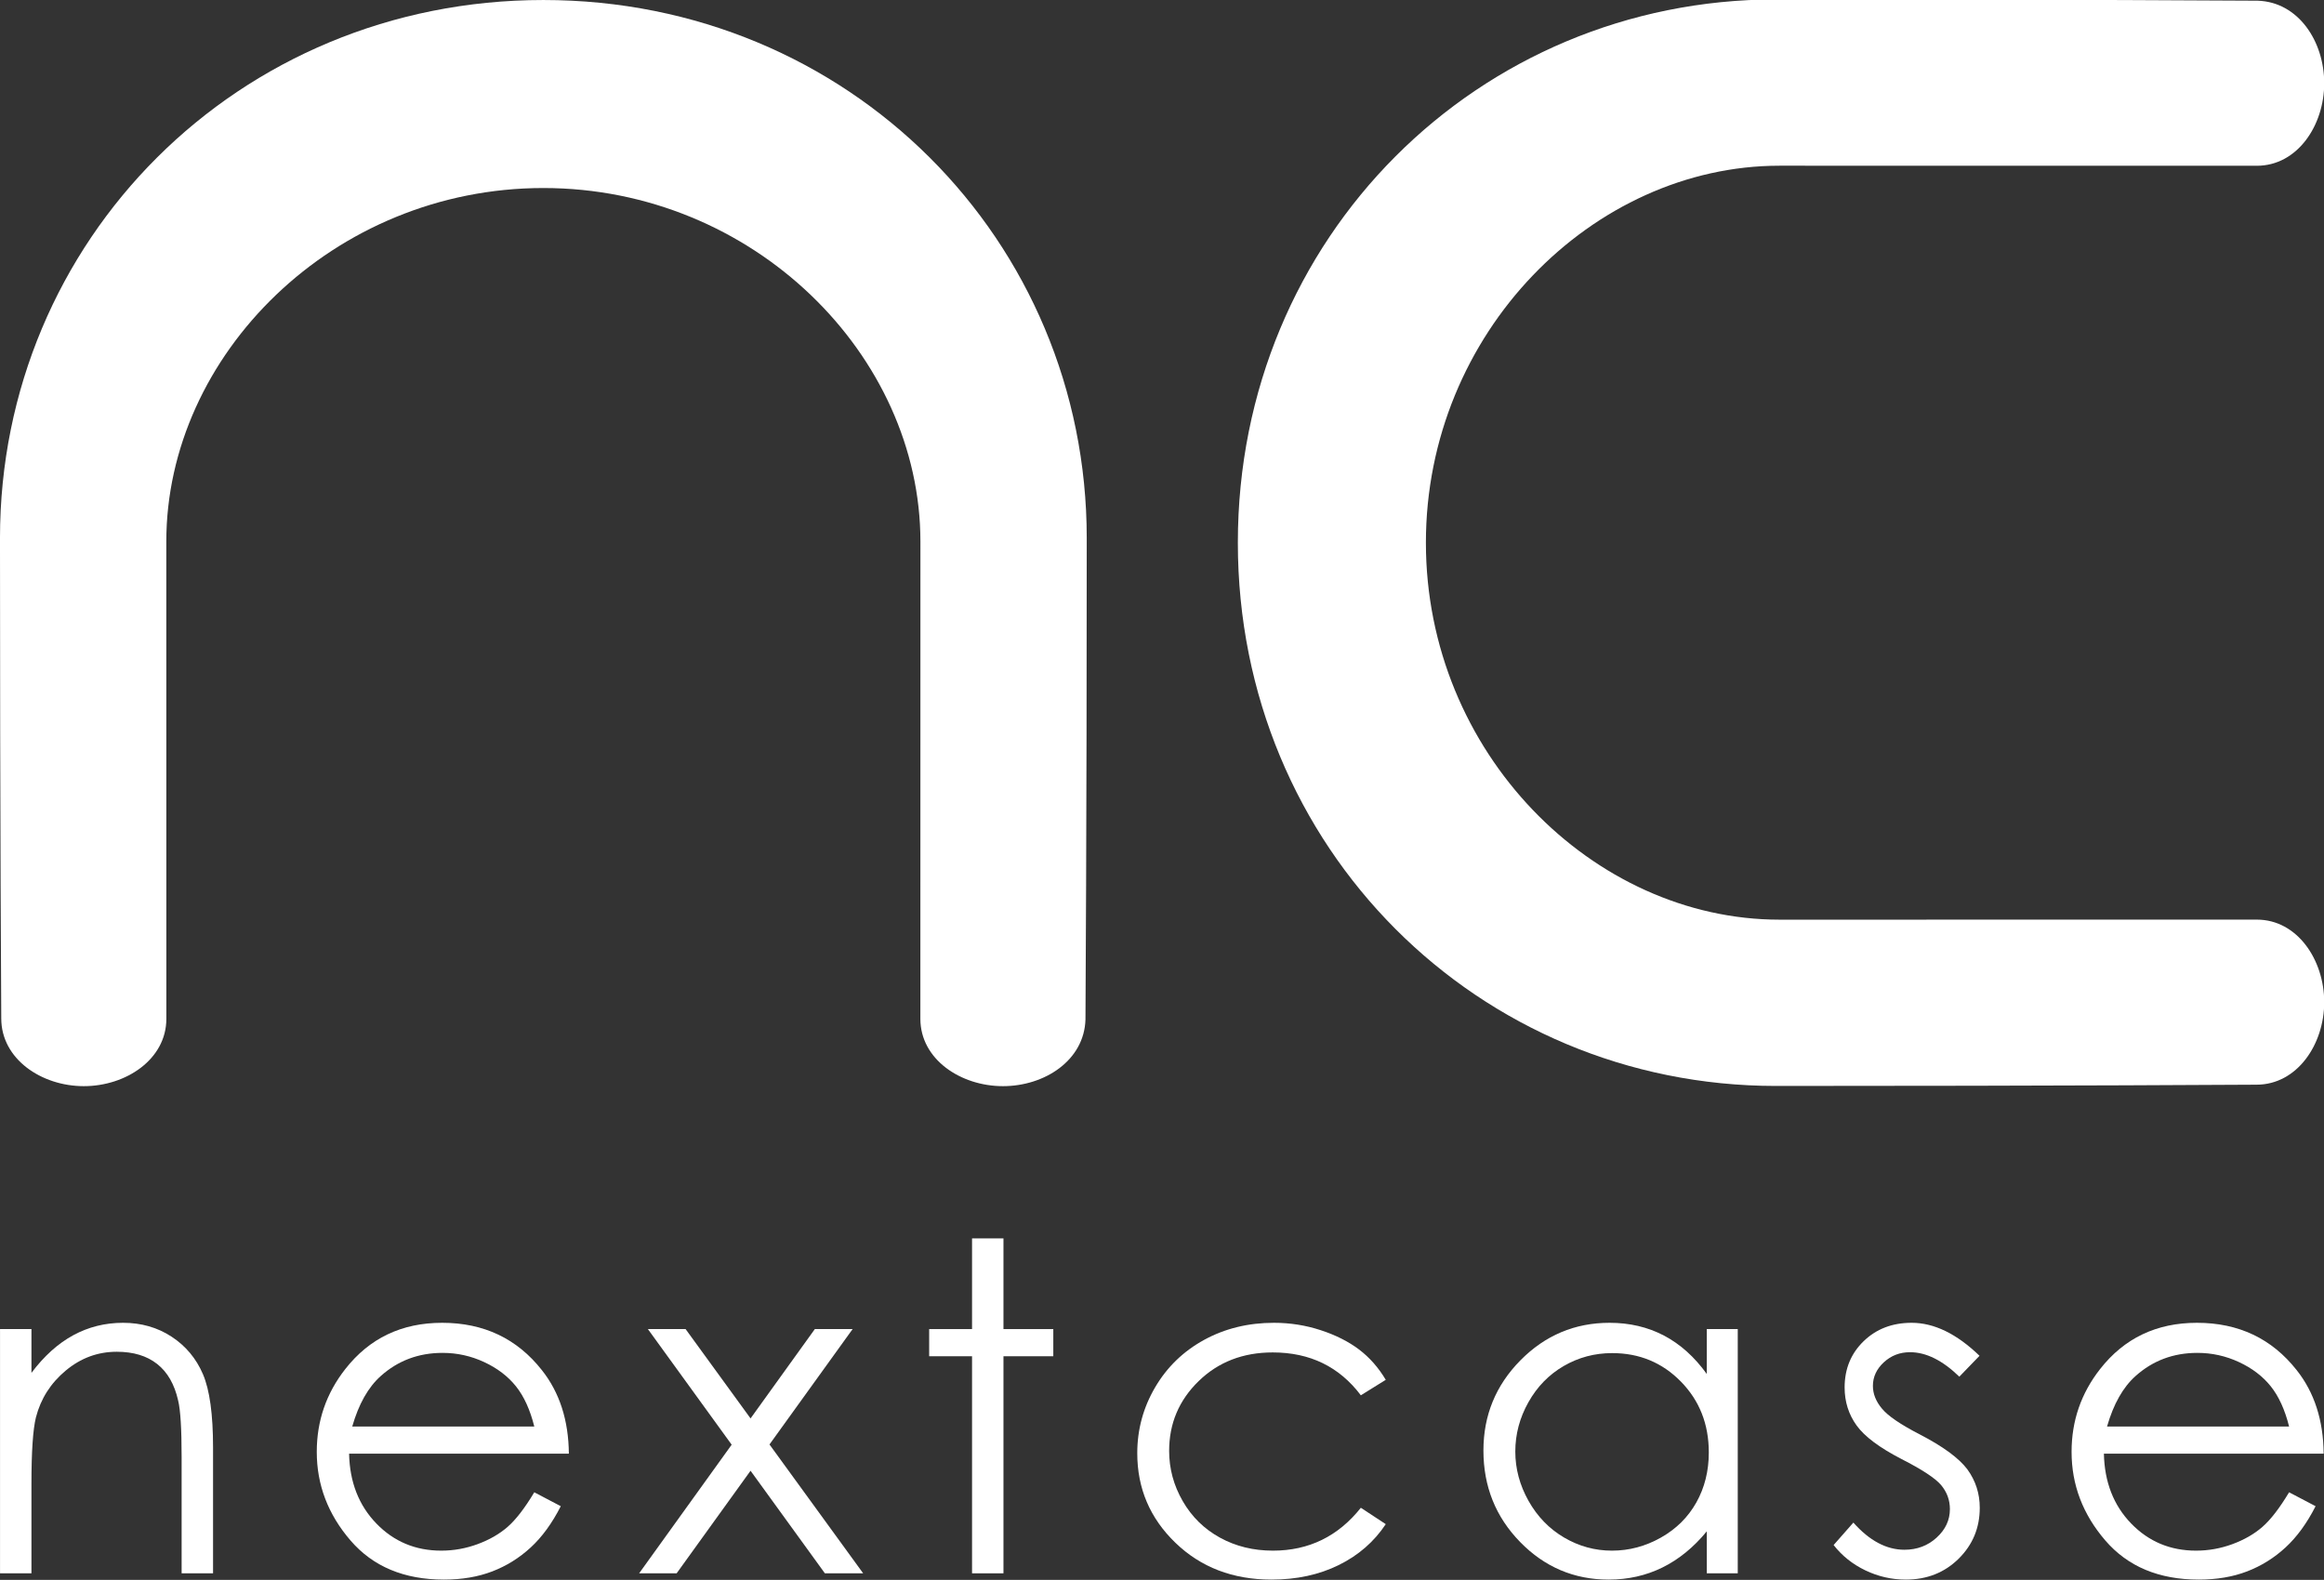 <?xml version="1.0" encoding="UTF-8" standalone="no"?>
<!DOCTYPE svg PUBLIC "-//W3C//DTD SVG 1.1//EN" "http://www.w3.org/Graphics/SVG/1.1/DTD/svg11.dtd">
<svg width="100%" height="100%" viewBox="0 0 828 563" version="1.1" xmlns="http://www.w3.org/2000/svg" xmlns:xlink="http://www.w3.org/1999/xlink" xml:space="preserve" xmlns:serif="http://www.serif.com/" style="fill-rule:evenodd;clip-rule:evenodd;stroke-linejoin:round;stroke-miterlimit:2;">
    <rect x="0" y="0" width="828" height="563" fill="#333333" stroke="none"/>
    <g transform="matrix(6.05238e-17,-0.983,1.033,6.35886e-17,422.571,424.006)">
        <path d="M234.603,17.863C123.838,17.863 37.662,100.879 37.662,203.459C37.662,302.615 38.121,369.197 38.121,369.197C38.121,383.208 52.717,392.552 68.041,392.552C83.345,392.552 97.96,383.283 97.96,369.32L97.944,204.689C97.944,140.321 158.532,82.722 234.603,82.722C310.675,82.722 371.265,140.321 371.265,204.689C371.265,272.687 371.246,369.319 371.246,369.319C371.246,383.29 385.853,392.552 401.169,392.552C416.269,392.552 430.634,383.688 431.086,369.574C431.092,368.718 431.547,302.839 431.547,203.459C431.547,100.879 345.369,17.863 234.603,17.863Z" style="fill:white;fill-rule:nonzero;"/>
    </g>
    <g transform="matrix(0.983,3.61855e-19,-3.44219e-19,1.033,-37.025,-18.448)">
        <path d="M234.603,17.863C123.838,17.863 37.662,100.879 37.662,203.459C37.662,302.615 38.121,369.197 38.121,369.197C38.121,383.208 52.717,392.552 68.041,392.552C83.345,392.552 97.96,383.283 97.96,369.32L97.944,204.689C97.944,140.321 158.532,82.722 234.603,82.722C310.675,82.722 371.265,140.321 371.265,204.689C371.265,272.687 371.246,369.319 371.246,369.319C371.246,383.29 385.853,392.552 401.169,392.552C416.269,392.552 430.634,383.688 431.086,369.574C431.092,368.718 431.547,302.839 431.547,203.459C431.547,100.879 345.369,17.863 234.603,17.863Z" style="fill:white;fill-rule:nonzero;"/>
    </g>
    <g transform="matrix(1.708,0,0,0.503,145.122,71.077)">
        <path d="M-84.961,800.295L-78.406,800.295L-78.406,831.306C-75.784,819.432 -72.88,810.552 -69.696,804.668C-66.512,798.784 -63.047,795.842 -59.301,795.842C-55.493,795.842 -52.113,799.128 -49.163,805.702C-46.213,812.275 -44.036,821.128 -42.631,832.261C-41.226,843.393 -40.524,860.728 -40.524,884.265L-40.524,973.324L-47.08,973.324L-47.08,890.785C-47.08,870.853 -47.323,857.547 -47.809,850.868C-48.568,839.417 -50.025,830.803 -52.18,825.024C-54.334,819.246 -57.144,816.357 -60.609,816.357C-64.575,816.357 -68.126,820.81 -71.264,829.716C-74.402,838.622 -76.47,849.648 -77.469,862.795C-78.094,871.383 -78.406,887.075 -78.406,909.869L-78.406,973.324L-84.961,973.324L-84.961,800.295Z" style="fill:white;fill-rule:nonzero;"/>
        <path d="M26.485,915.913L32.011,925.773C30.198,937.86 28.105,947.614 25.73,955.035C23.356,962.457 20.684,968.103 17.716,971.973C14.747,975.842 11.388,977.777 7.639,977.777C-0.672,977.777 -7.171,968.527 -11.858,950.026C-16.545,931.525 -18.889,910.612 -18.889,887.287C-18.889,865.34 -16.905,845.778 -12.937,828.603C-7.906,806.762 -1.173,795.842 7.263,795.842C15.949,795.842 22.886,807.027 28.072,829.398C31.759,845.195 33.634,864.916 33.696,888.559L-12.146,888.559C-12.021,908.657 -10.13,925.132 -6.473,937.984C-2.817,950.836 1.7,957.262 7.076,957.262C9.67,957.262 12.194,955.73 14.647,952.667C17.101,949.604 19.187,945.538 20.906,940.469C22.625,935.4 24.485,927.214 26.485,915.913ZM26.485,869.316C25.61,857.441 24.336,847.952 22.664,840.848C20.992,833.745 18.78,828.02 16.03,823.673C13.279,819.326 10.388,817.152 7.357,817.152C2.356,817.152 -1.942,822.612 -5.536,833.533C-8.162,841.485 -10.147,853.412 -11.49,869.316L26.485,869.316Z" style="fill:white;fill-rule:nonzero;"/>
        <path d="M50.181,800.295L58.047,800.295L71.597,863.593L85.005,800.295L92.886,800.295L75.545,882.033L95.086,973.324L87.102,973.324L71.595,900.653L56.178,973.324L48.354,973.324L67.657,882.195L50.181,800.295Z" style="fill:white;fill-rule:nonzero;"/>
        <path d="M117.799,736.045L124.354,736.045L124.354,800.295L134.749,800.295L134.749,819.538L124.354,819.538L124.354,973.324L117.799,973.324L117.799,819.538L108.855,819.538L108.855,800.295L117.799,800.295L117.799,736.045Z" style="fill:white;fill-rule:nonzero;"/>
        <path d="M204.1,836.236L198.902,847.21C194.412,826.959 188.285,816.834 180.521,816.834C174.316,816.834 169.164,823.612 165.063,837.167C160.963,850.722 158.913,867.19 158.913,886.571C158.913,899.174 159.856,911.036 161.743,922.155C163.629,933.274 166.217,941.905 169.507,948.048C172.796,954.19 176.483,957.262 180.568,957.262C188.051,957.262 194.163,947.137 198.902,926.886L204.1,938.496C201.665,950.95 198.395,960.611 194.29,967.477C190.185,974.344 185.51,977.777 180.266,977.777C172.212,977.777 165.531,969.083 160.224,951.696C154.917,934.308 152.264,913.156 152.264,888.241C152.264,871.489 153.505,855.93 155.987,841.564C158.468,827.198 161.879,815.986 166.218,807.928C170.557,799.87 175.411,795.842 180.781,795.842C184.152,795.842 187.407,797.591 190.544,801.09C193.681,804.589 196.342,809.148 198.528,814.767C200.713,820.386 202.57,827.543 204.1,836.236Z" style="fill:white;fill-rule:nonzero;"/>
        <path d="M277.524,800.295L277.524,973.324L271.062,973.324L271.062,943.585C268.315,954.929 265.232,963.464 261.814,969.189C258.396,974.915 254.658,977.777 250.599,977.777C243.388,977.777 237.231,968.898 232.127,951.139C227.023,933.38 224.471,911.778 224.471,886.332C224.471,861.417 227.046,840.106 232.197,822.4C237.348,804.695 243.544,795.842 250.787,795.842C254.97,795.842 258.755,798.863 262.142,804.907C265.529,810.95 268.502,820.015 271.062,832.102L271.062,800.295L277.524,800.295ZM251.325,817.311C247.677,817.311 244.31,820.356 241.223,826.446C238.136,832.536 235.68,841.087 233.856,852.101C232.032,863.115 231.12,874.764 231.12,887.048C231.12,899.227 232.04,910.877 233.879,921.996C235.719,933.115 238.19,941.773 241.292,947.968C244.395,954.164 247.724,957.262 251.278,957.262C254.864,957.262 258.263,954.19 261.475,948.048C264.686,941.905 267.157,933.592 268.888,923.108C270.618,912.624 271.484,900.816 271.484,887.684C271.484,867.669 269.543,850.936 265.66,837.486C261.778,824.036 257,817.311 251.325,817.311Z" style="fill:white;fill-rule:nonzero;"/>
        <path d="M327.957,819.22L323.743,834.01C320.237,822.453 316.81,816.675 313.462,816.675C311.333,816.675 309.51,819.061 307.992,823.832C306.474,828.603 305.715,834.169 305.715,840.53C305.715,846.15 306.34,851.504 307.592,856.593C308.843,861.788 311.471,867.884 315.475,874.882C320.355,883.47 323.671,891.74 325.423,899.691C327.144,907.749 328.004,916.814 328.004,926.886C328.004,941.093 326.534,953.127 323.595,962.987C320.656,972.847 316.983,977.777 312.575,977.777C309.636,977.777 306.829,975.604 304.156,971.257C301.484,966.91 299.271,960.92 297.52,953.286L301.641,937.382C304.989,950.211 308.54,956.626 312.295,956.626C314.923,956.626 317.161,953.763 319.007,948.038C320.853,942.313 321.776,935.58 321.776,927.84C321.776,921.479 321.166,915.807 319.946,910.824C318.726,905.947 315.973,899.797 311.687,892.376C307.088,884.318 303.96,876.366 302.302,868.52C300.644,860.675 299.815,851.716 299.815,841.644C299.815,828.497 301.136,817.576 303.778,808.882C306.42,800.189 309.758,795.842 313.792,795.842C318.483,795.842 323.204,803.634 327.957,819.22Z" style="fill:white;fill-rule:nonzero;"/>
        <path d="M392.531,915.913L398.057,925.773C396.245,937.86 394.151,947.614 391.777,955.035C389.402,962.457 386.73,968.103 383.762,971.973C380.793,975.842 377.434,977.777 373.685,977.777C365.374,977.777 358.875,968.527 354.188,950.026C349.501,931.525 347.157,910.612 347.157,887.287C347.157,865.34 349.141,845.778 353.109,828.603C358.14,806.762 364.873,795.842 373.309,795.842C381.995,795.842 388.932,807.027 394.118,829.398C397.805,845.195 399.68,864.916 399.742,888.559L353.9,888.559C354.025,908.657 355.916,925.132 359.573,937.984C363.229,950.836 367.746,957.262 373.122,957.262C375.716,957.262 378.24,955.73 380.693,952.667C383.147,949.604 385.233,945.538 386.952,940.469C388.671,935.4 390.531,927.214 392.531,915.913ZM392.531,869.316C391.656,857.441 390.382,847.952 388.71,840.848C387.038,833.745 384.826,828.02 382.076,823.673C379.325,819.326 376.434,817.152 373.403,817.152C368.402,817.152 364.104,822.612 360.51,833.533C357.884,841.485 355.9,853.412 354.556,869.316L392.531,869.316Z" style="fill:white;fill-rule:nonzero;"/>
    </g>
</svg>
